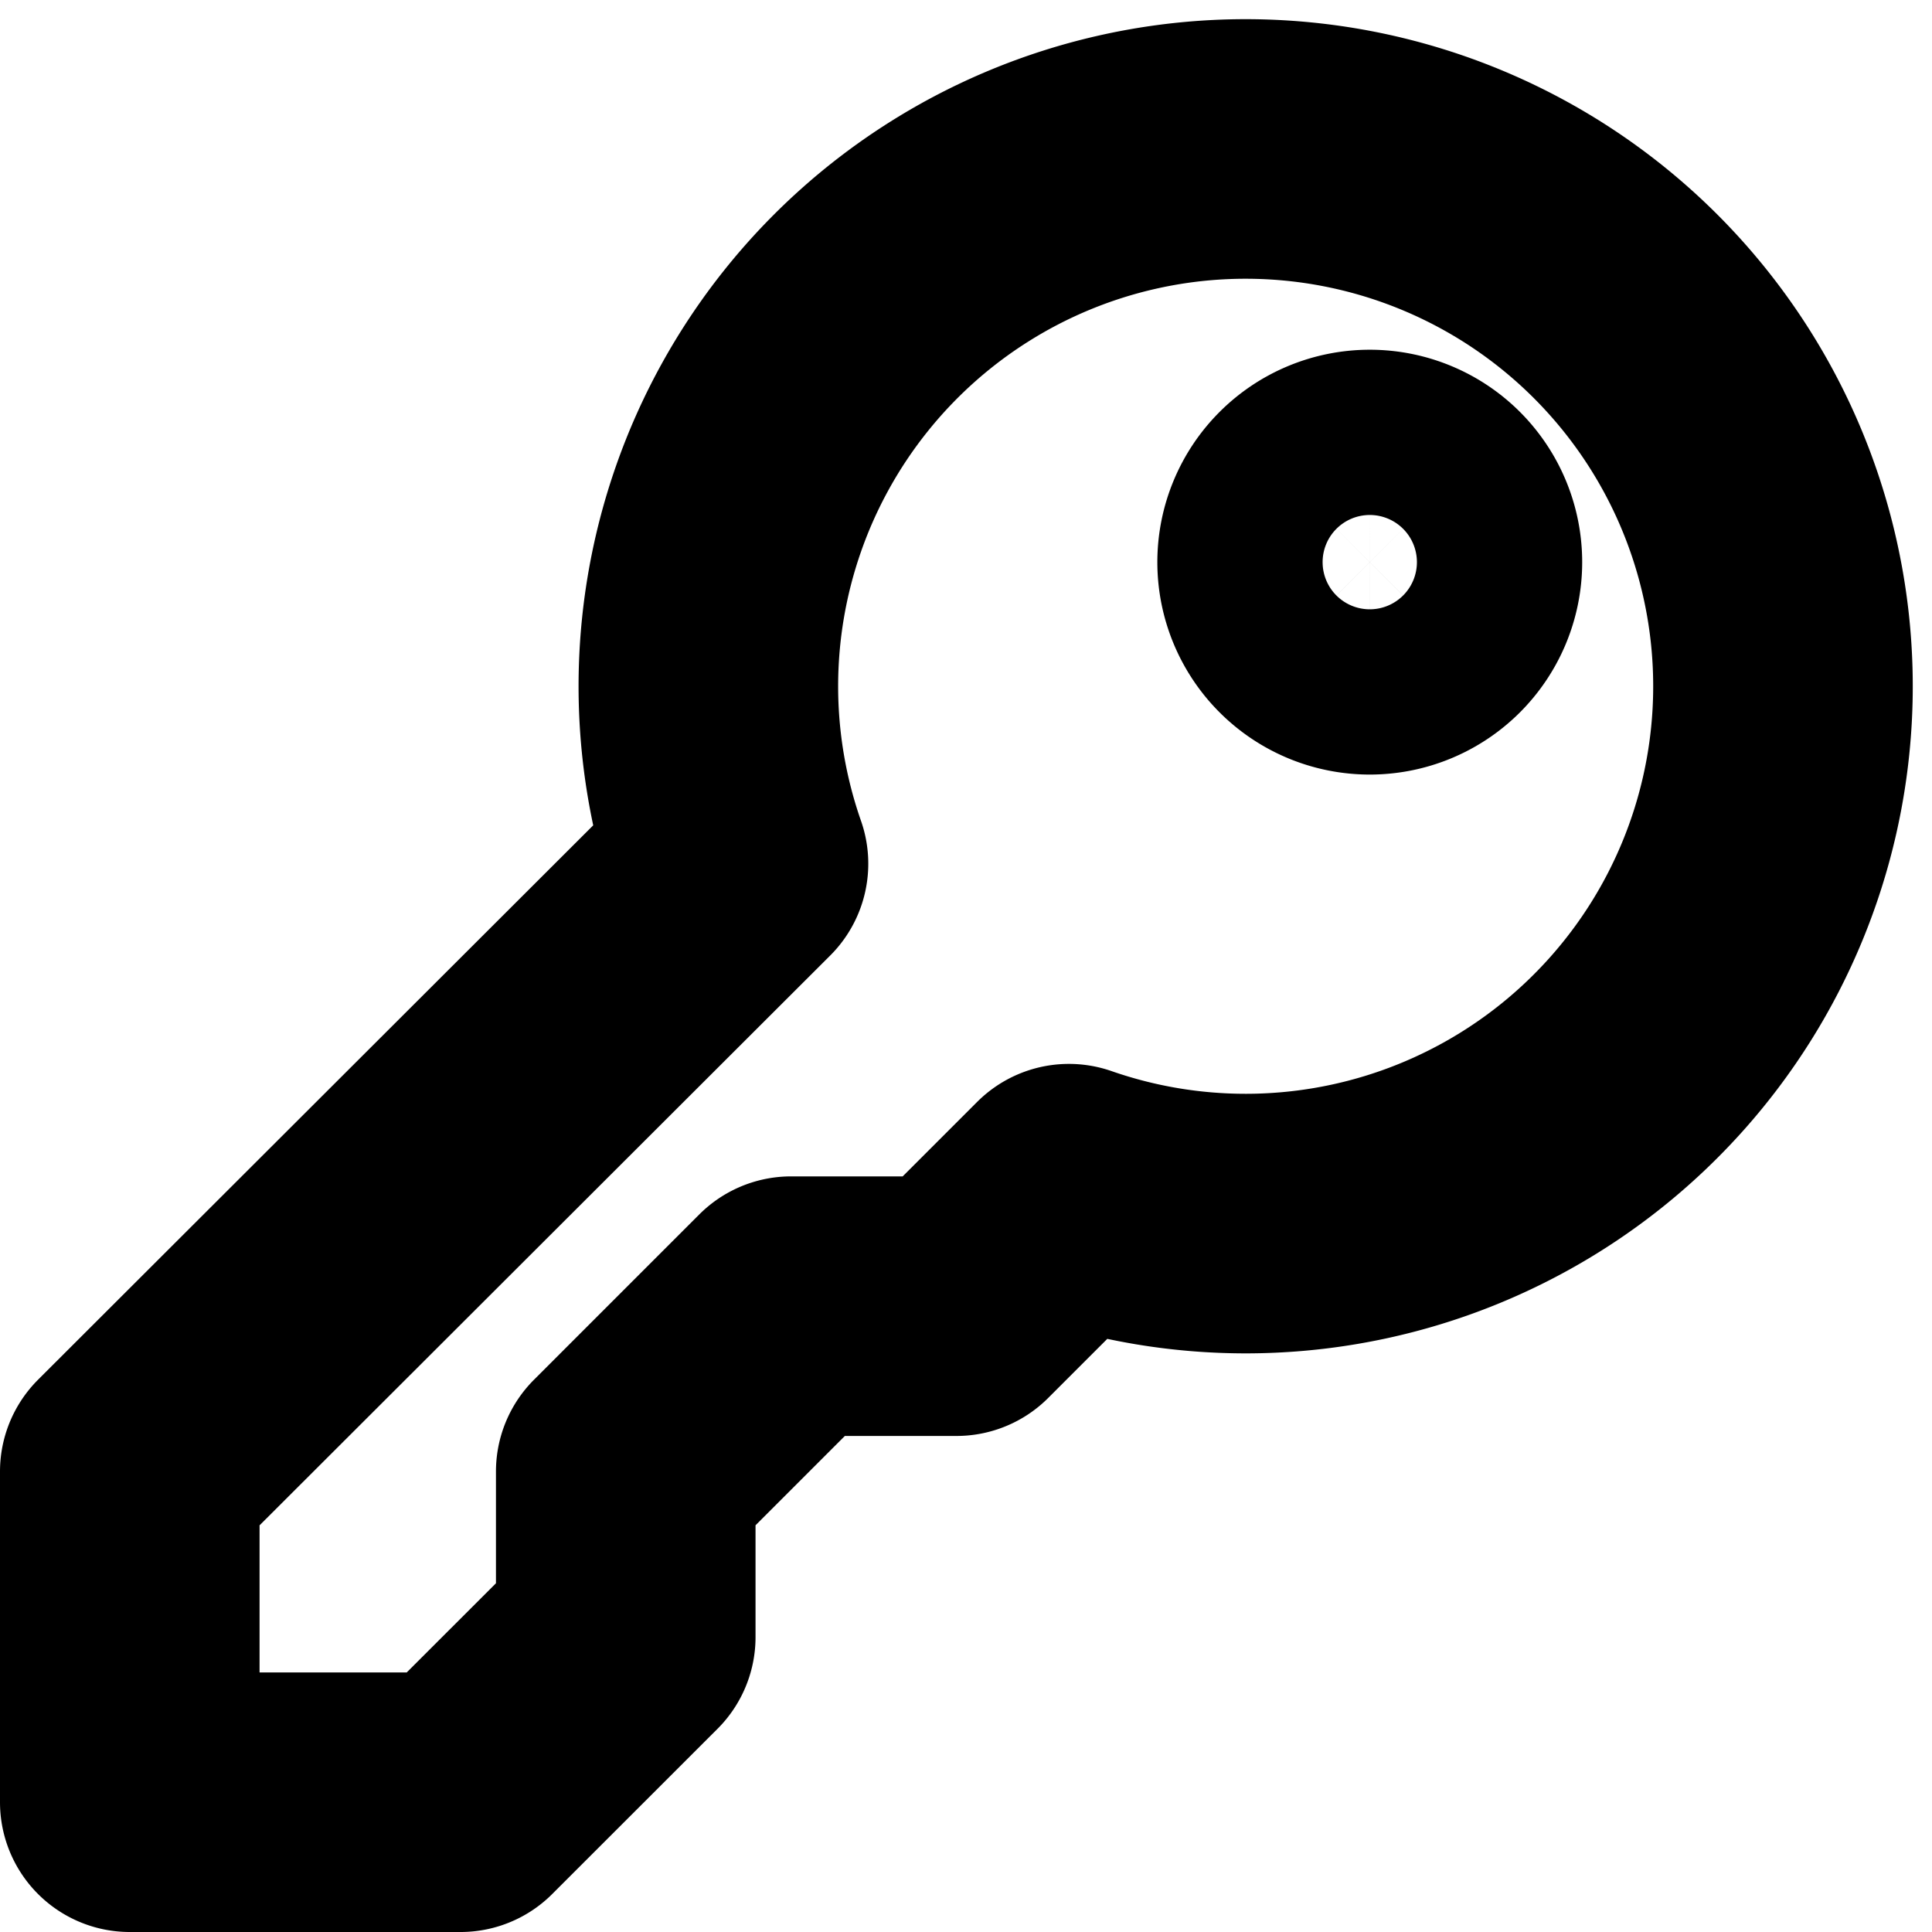 <svg xmlns="http://www.w3.org/2000/svg" width="22.329" height="22.329" viewBox="0 0 22.329 22.329">
  <g id="Icon_akar-key" data-name="Icon akar-key" transform="translate(-1.5 -1.28)">
    <path id="Path_30" data-name="Path 30" d="M8.732,18.287l1.911-1.911h1.911l1.3-1.3a6.21,6.21,0,1,0-3.819-3.814L3,18.287v3.822H6.822L8.732,20.2Z" transform="translate(0 0)" fill="none" stroke="#000" stroke-linecap="round" stroke-linejoin="round" stroke-width="3"/>
    <path id="Path_31" data-name="Path 31" d="M25.911,9.955A.955.955,0,1,1,24.955,9,.955.955,0,0,1,25.911,9.955Z" transform="translate(-7.625 -2.178)" fill="none" stroke="#000" stroke-linecap="round" stroke-linejoin="round" stroke-width="3"/>
  </g>
</svg>
